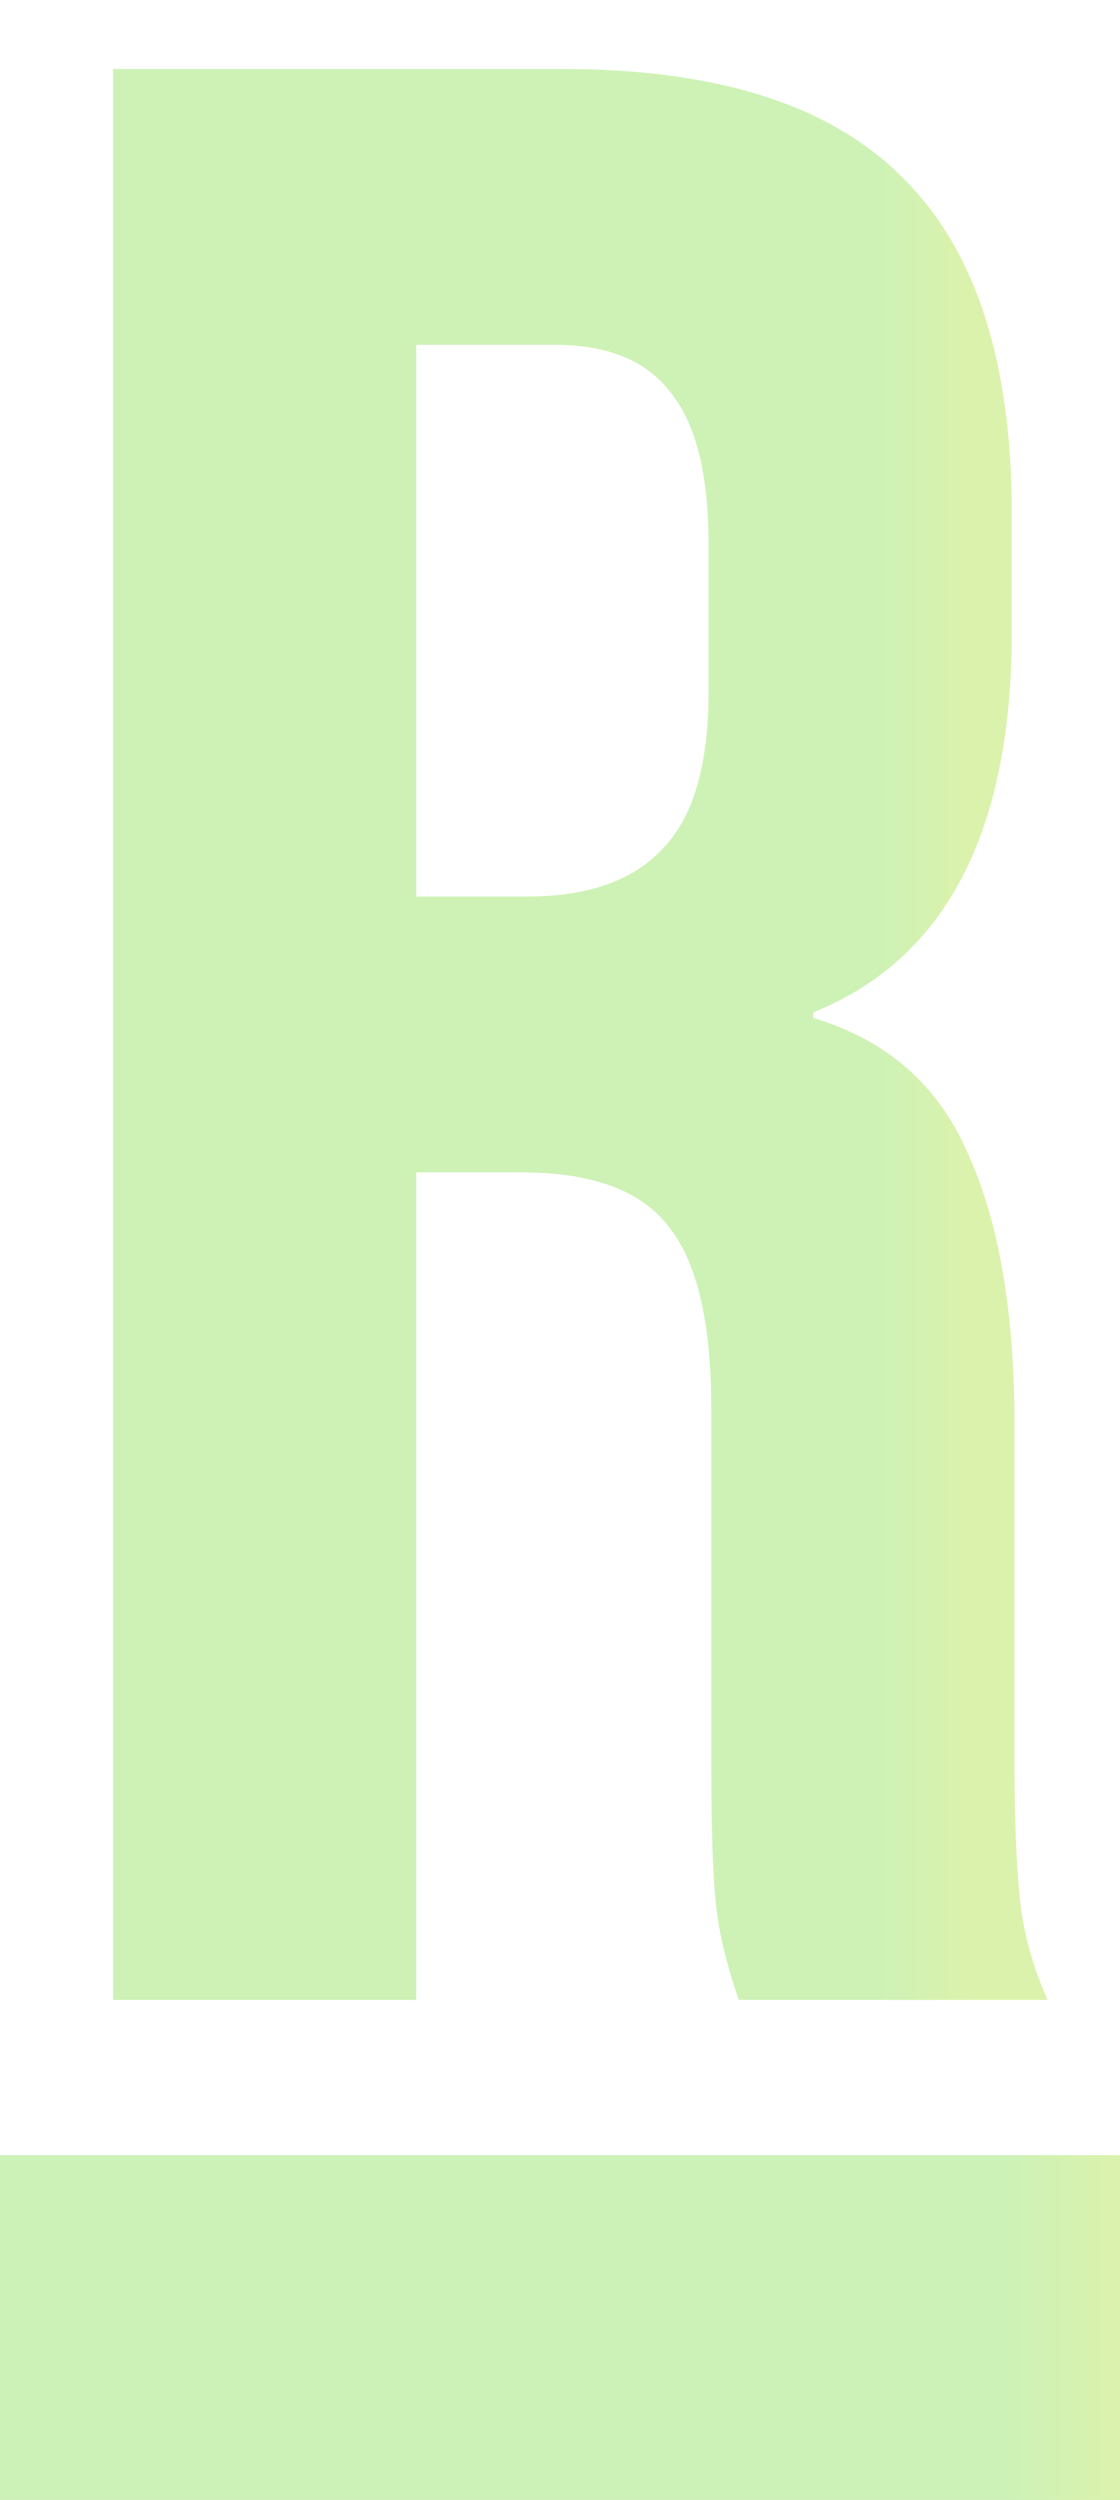 <svg width="65" height="145" viewBox="0 0 65 145" fill="none" xmlns="http://www.w3.org/2000/svg">
<rect y="125" width="65" height="20" fill="url(#paint0_linear_1331_47)"/>
<path d="M6.56 4H32.64C41.707 4 48.32 6.133 52.48 10.4C56.64 14.56 58.72 21.013 58.72 29.76V36.64C58.72 48.267 54.88 55.627 47.2 58.72V59.04C51.467 60.32 54.453 62.933 56.16 66.88C57.973 70.827 58.88 76.107 58.88 82.72V102.4C58.88 105.6 58.987 108.213 59.2 110.24C59.413 112.16 59.947 114.08 60.8 116H42.88C42.24 114.187 41.813 112.48 41.6 110.88C41.387 109.28 41.28 106.4 41.28 102.24V81.76C41.28 76.64 40.427 73.067 38.72 71.04C37.12 69.013 34.293 68 30.24 68H24.16V116H6.56V4ZM30.56 52C34.08 52 36.693 51.093 38.4 49.28C40.213 47.467 41.12 44.427 41.12 40.16V31.52C41.12 27.467 40.373 24.533 38.88 22.72C37.493 20.907 35.253 20 32.16 20H24.16V52H30.56Z" fill="url(#paint1_linear_1331_47)"/>
<defs>
<linearGradient id="paint0_linear_1331_47" x1="0" y1="135" x2="65" y2="135" gradientUnits="userSpaceOnUse">
<stop stop-color="#CDF2B7"/>
<stop offset="0.9" stop-color="#CDF2B7"/>
<stop offset="1" stop-color="#DBF2AC"/>
</linearGradient>
<linearGradient id="paint1_linear_1331_47" x1="6.5" y1="60" x2="56" y2="60" gradientUnits="userSpaceOnUse">
<stop stop-color="#CEF2B6"/>
<stop offset="0.9" stop-color="#CEF2B6"/>
<stop offset="1" stop-color="#DBF2AC"/>
</linearGradient>
</defs>
</svg>
